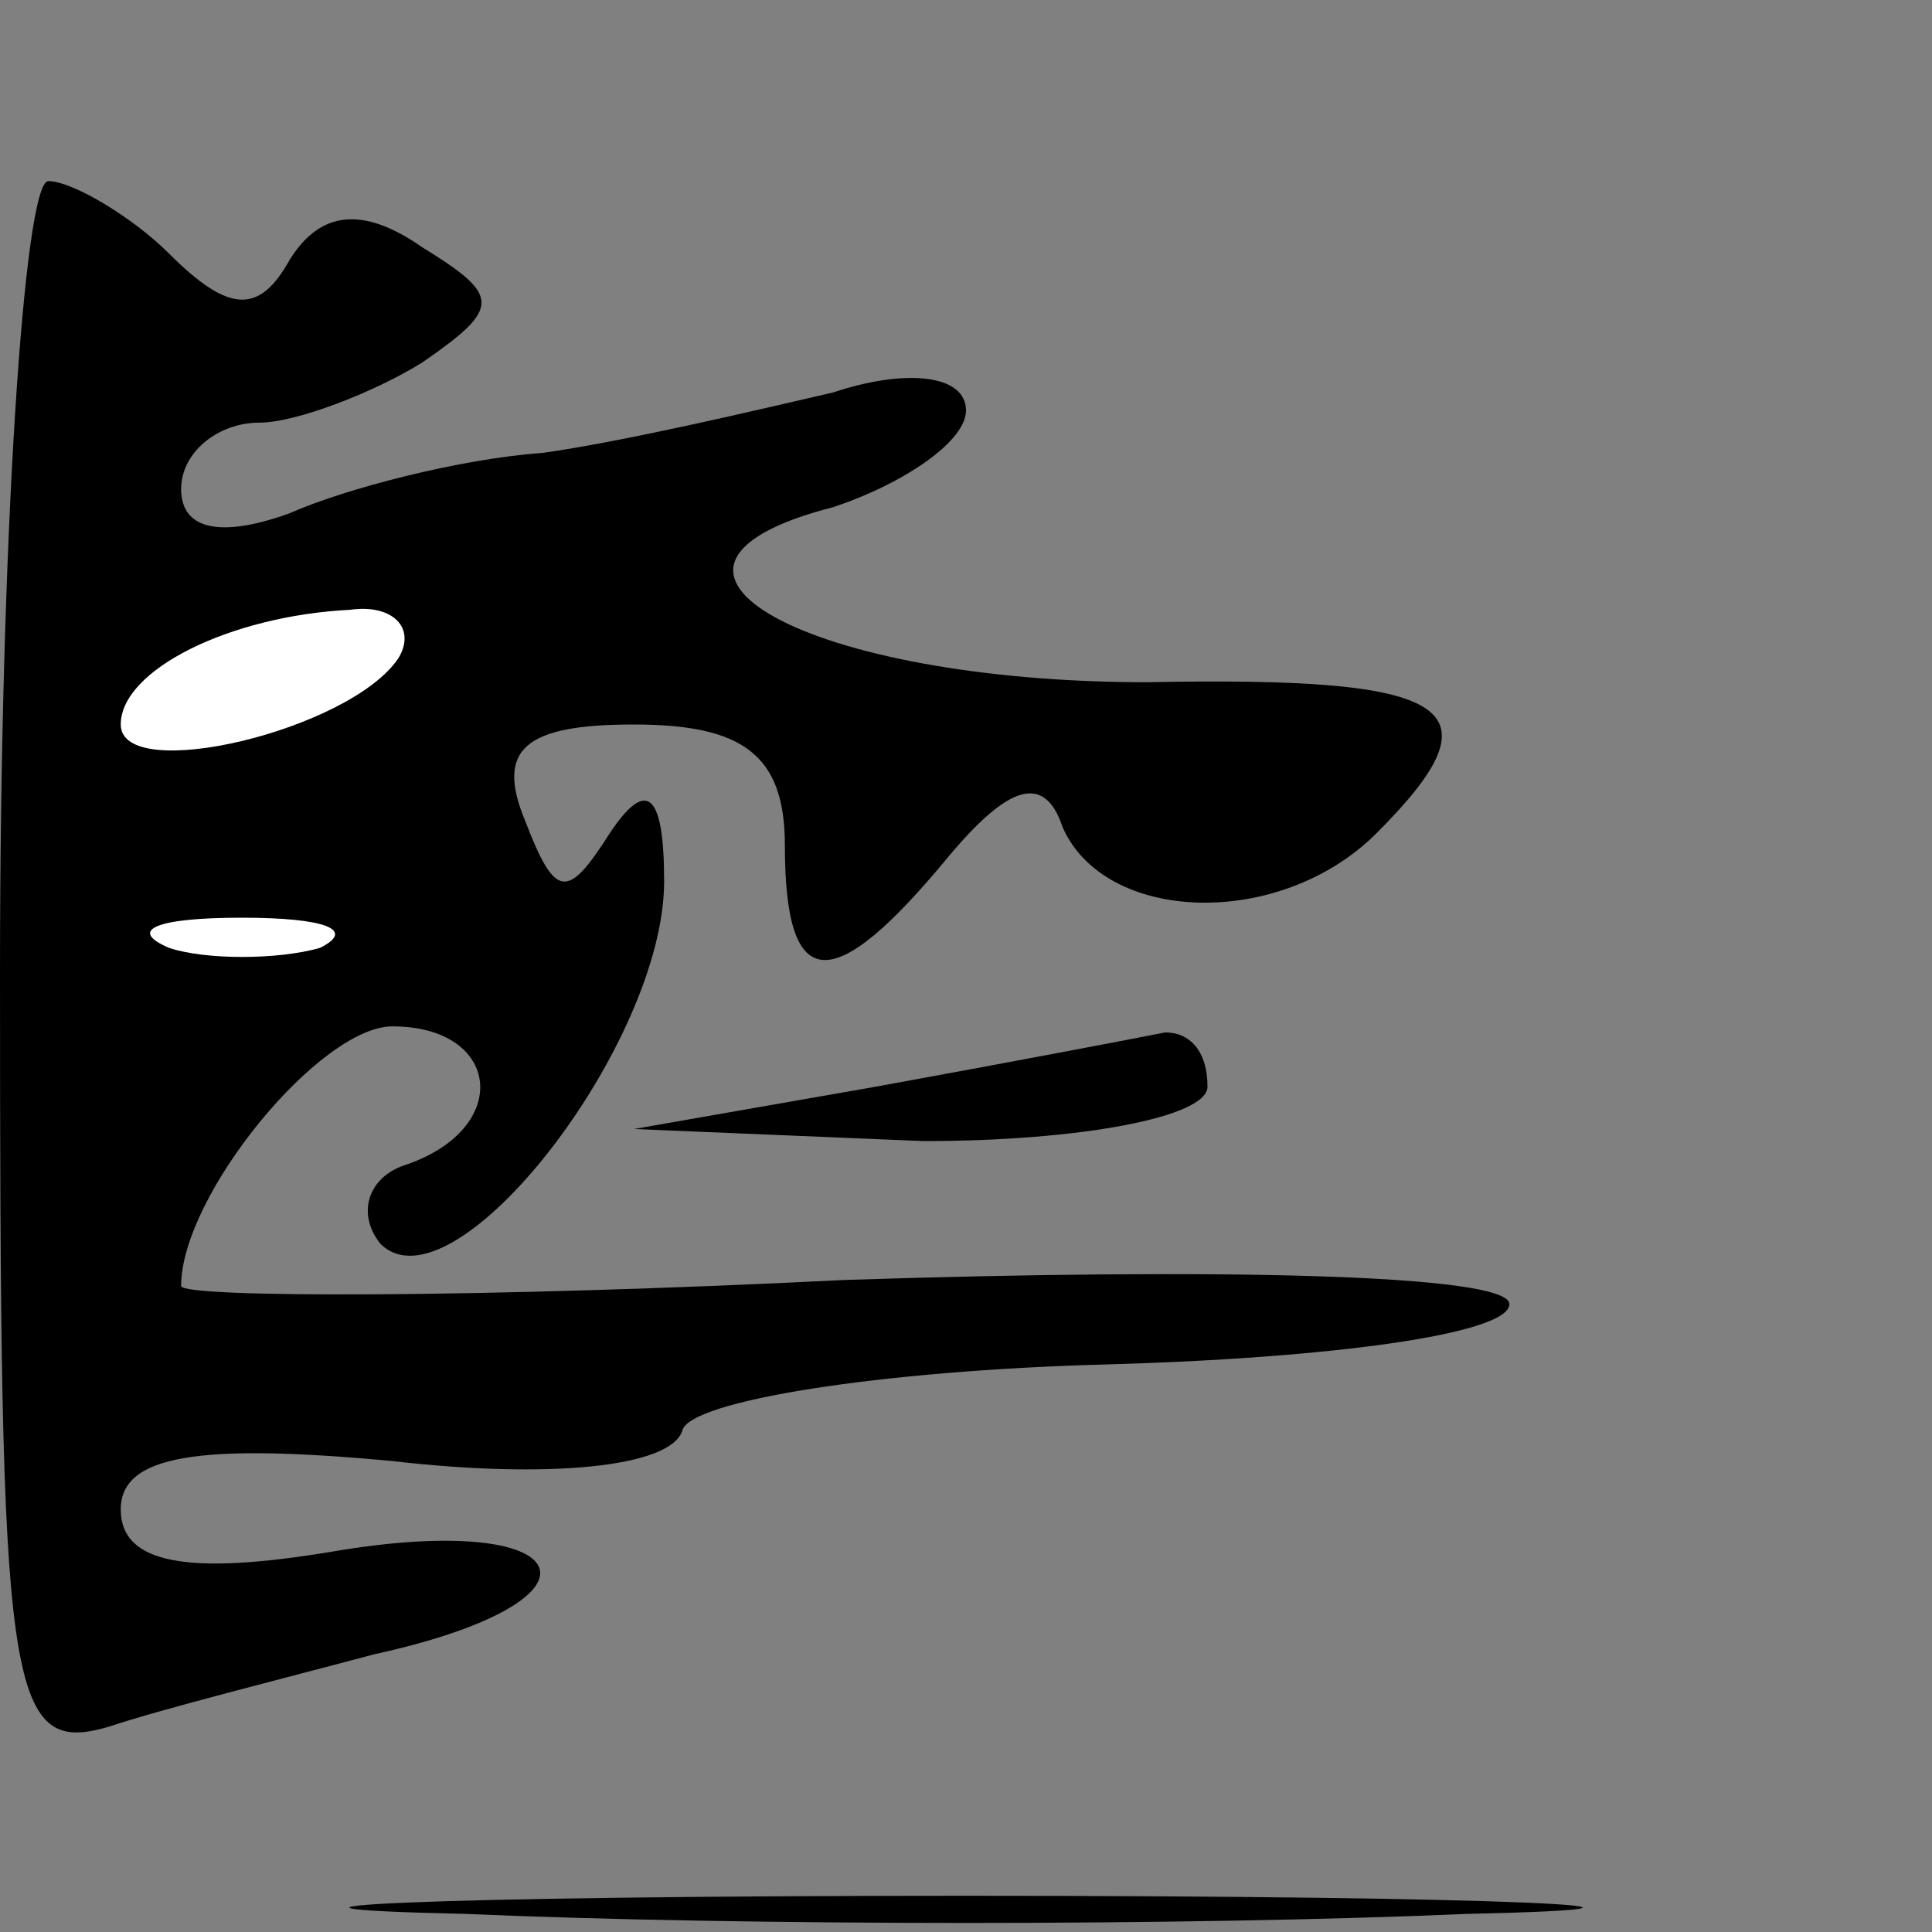 <?xml version="1.0" standalone="no"?>
<!DOCTYPE svg PUBLIC "-//W3C//DTD SVG 20010904//EN"
 "http://www.w3.org/TR/2001/REC-SVG-20010904/DTD/svg10.dtd">
<svg version="1.0" xmlns="http://www.w3.org/2000/svg"
 width="32pt" height="32pt" viewBox="0 0 32 32"
 preserveAspectRatio="xMidYMid meet">
<rect x="0" y="0" width="32" height="32" fill="#808080" stroke="none"/>
<g transform="translate(0,32) scale(0.1,-0.1)"
fill="#000000" stroke="none">
<path fill="#000000" stroke="none" d="M0 159 c0 -119 1 -130 18 -125 9 3 29
8 44 12 41 9 34 24 -7 17 -24 -4 -35 -2 -35 7 0 9 13 11 45 8 26 -3 46 -1 48
5 1 5 33 10 70 11 37 1 67 5 67 10 0 5 -49 6 -110 4 -60 -3 -110 -3 -110 -1 0
15 23 43 35 43 18 0 20 -17 2 -23 -6 -2 -8 -8 -4 -13 12 -12 47 33 47 60 0 15
-3 17 -9 8 -7 -11 -9 -11 -14 2 -5 12 0 16 18 16 18 0 25 -5 25 -20 0 -25 8
-25 27 -2 10 12 16 14 19 5 7 -16 36 -17 52 -1 21 21 13 26 -38 25 -56 0 -91
19 -52 29 12 4 22 11 22 16 0 6 -10 7 -22 3 -13 -3 -34 -8 -48 -10 -14 -1 -33
-6 -42 -10 -11 -4 -18 -3 -18 4 0 6 6 11 13 11 6 0 19 5 27 10 13 9 13 11 0
19 -10 7 -17 6 -22 -2 -5 -9 -10 -9 -20 1 -6 6 -16 12 -20 12 -4 0 -8 -59 -8
-131z"/>
<path fill="#ffffff" stroke="none" d="M66 211 c-8 -12 -46 -21 -46 -11 0 9
18 18 38 19 7 1 11 -3 8 -8z"/>
<path fill="#ffffff" stroke="none" d="M53 163 c-7 -2 -19 -2 -25 0 -7 3 -2 5
12 5 14 0 19 -2 13 -5z"/>
<path fill="#000000" stroke="none" d="M145 140 l-40 -7 48 -2 c26 0 47 4 47
9 0 6 -3 9 -7 9 -5 -1 -26 -5 -48 -9z"/>
<path fill="#000000" stroke="none" d="M77 3 c46 -2 120 -2 166 0 45 1 8 3
-83 3 -91 0 -128 -2 -83 -3z"/>
</g>
</svg>
